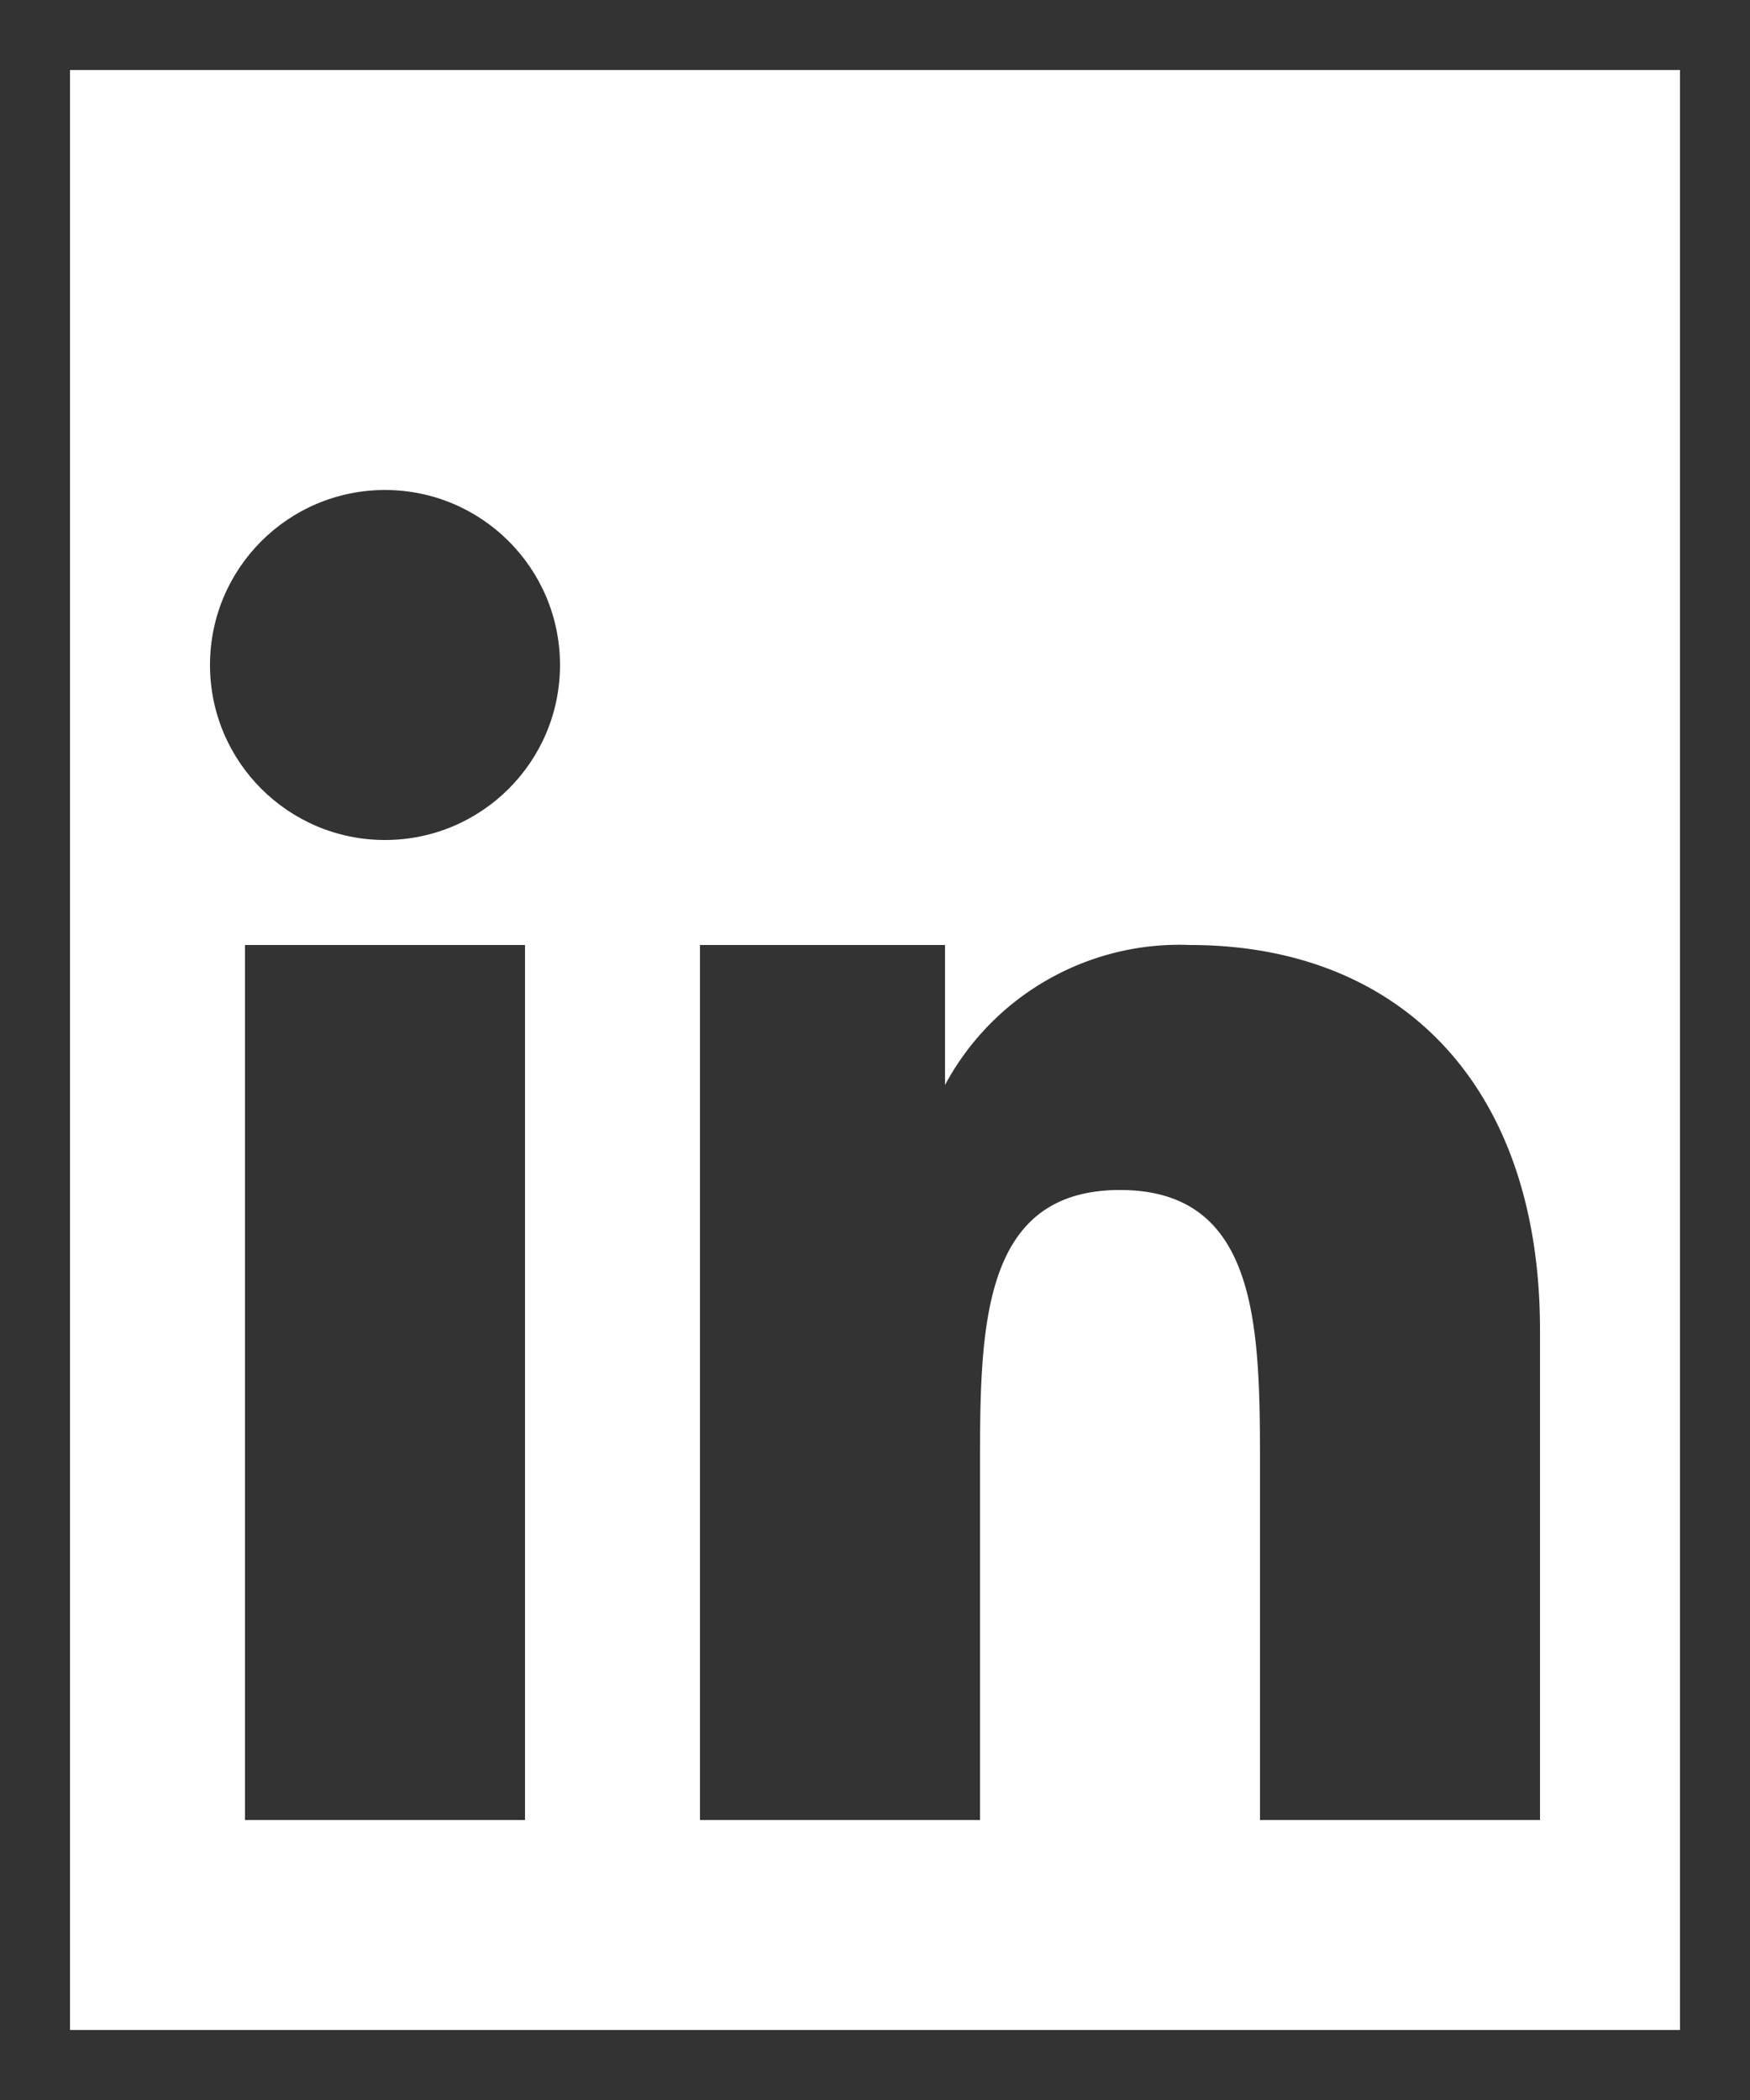 <svg xmlns="http://www.w3.org/2000/svg" width="50" height="60" viewBox="0 0 50 60"><defs><style>.a{fill:none;stroke:#333;stroke-miterlimit:10;stroke-width:4px;}.b{fill:#333;}</style></defs><title>linkedin</title><rect class="a" width="50" height="60"/><circle class="b" cx="11" cy="19" r="5"/><path class="b" d="M44,52H36V42c0-4,0-8-4-8s-4,4-4,8V52H20V27h7v4a7.6,7.6,0,0,1,7-4c6,0,10,4,10,11Z"/><rect class="b" x="7" y="27" width="8" height="25"/></svg>